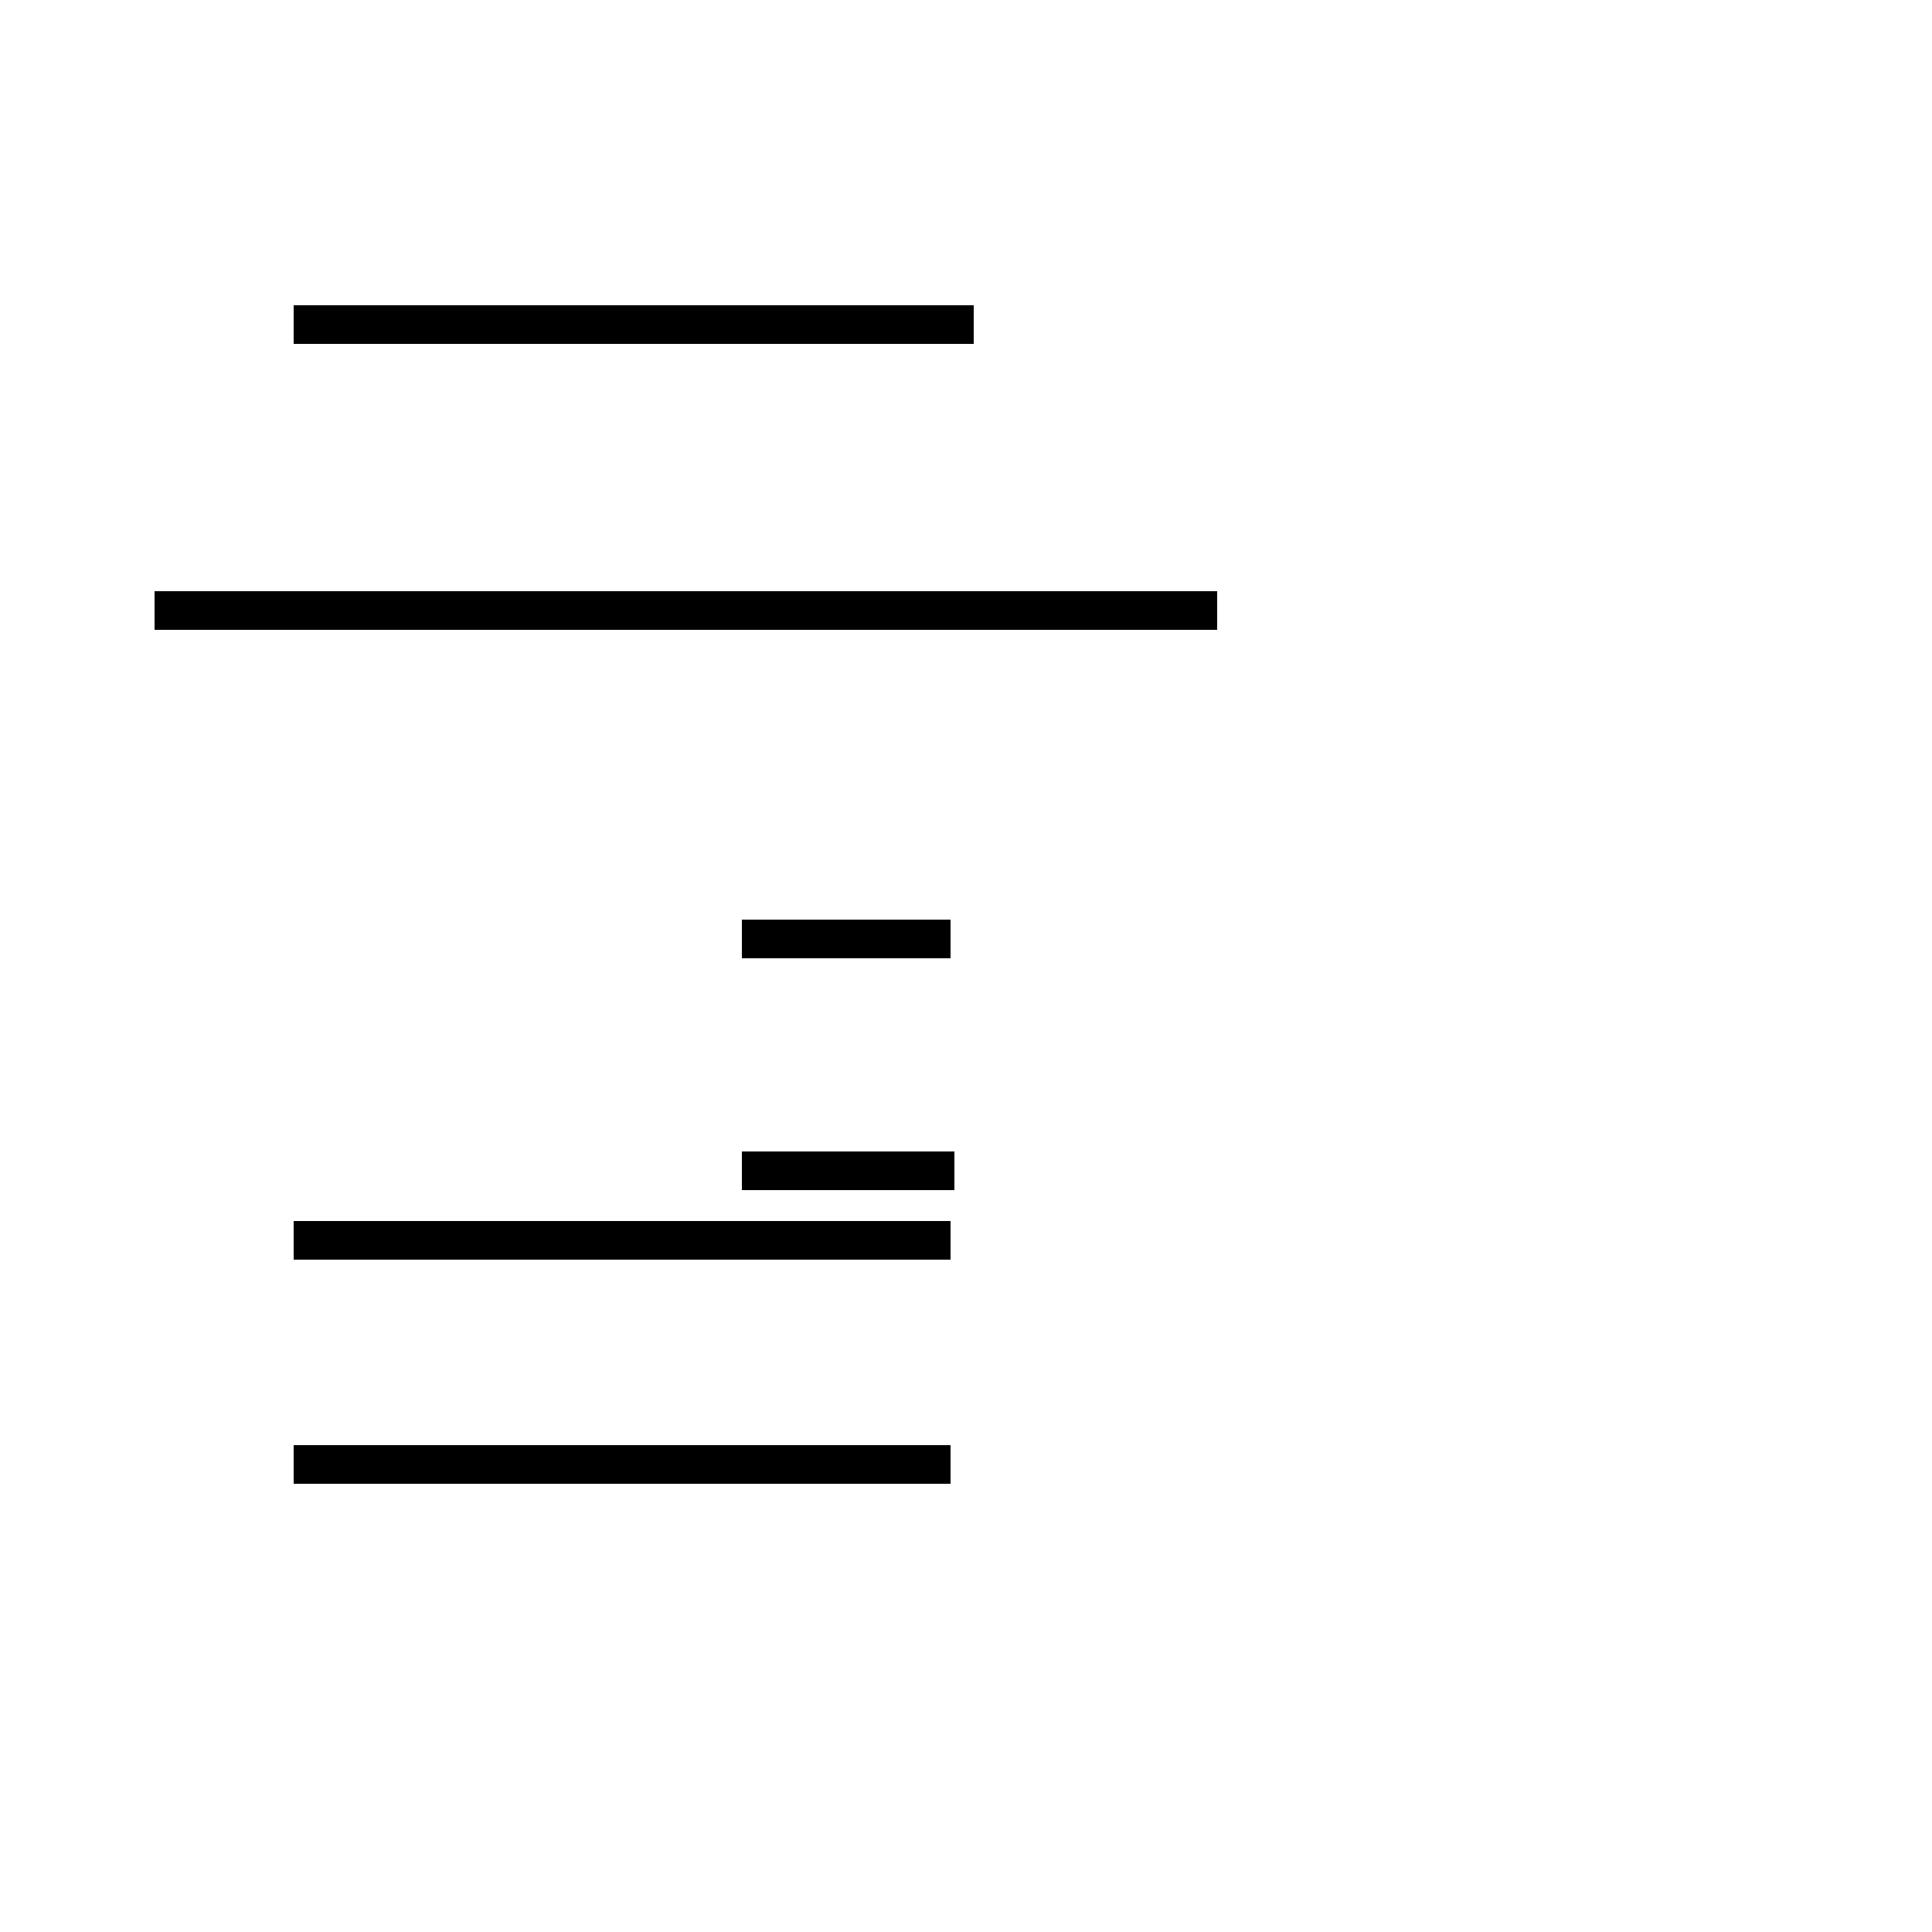 <?xml version='1.0' encoding='utf8'?>
<svg viewBox="0.0 -44.0 50.0 50.0" version="1.1" xmlns="http://www.w3.org/2000/svg">
<rect x="0.0" y="-44.0" width="50.0" height="50.0" fill="#808080" stroke="none"/>
<rect x="-1000" y="-1000" width="2000" height="2000" stroke="white" fill="white"/>
<g style="fill:none; stroke:#000000;  stroke-width:1">
<path d="M 4.0 28.2 L 31.5 28.2 M 25.2 35.6 L 7.6 35.6 M 24.7 13.7 L 19.7 13.7 M 24.6 19.7 L 19.2 19.7 M 24.6 6.1 L 7.6 6.1 M 24.6 11.9 L 7.6 11.9 M 24.6 13.7 L 19.2 13.7 M 24.6 28.2 L 7.6 28.2 " transform="scale(1, -1)" />
</g>
</svg>